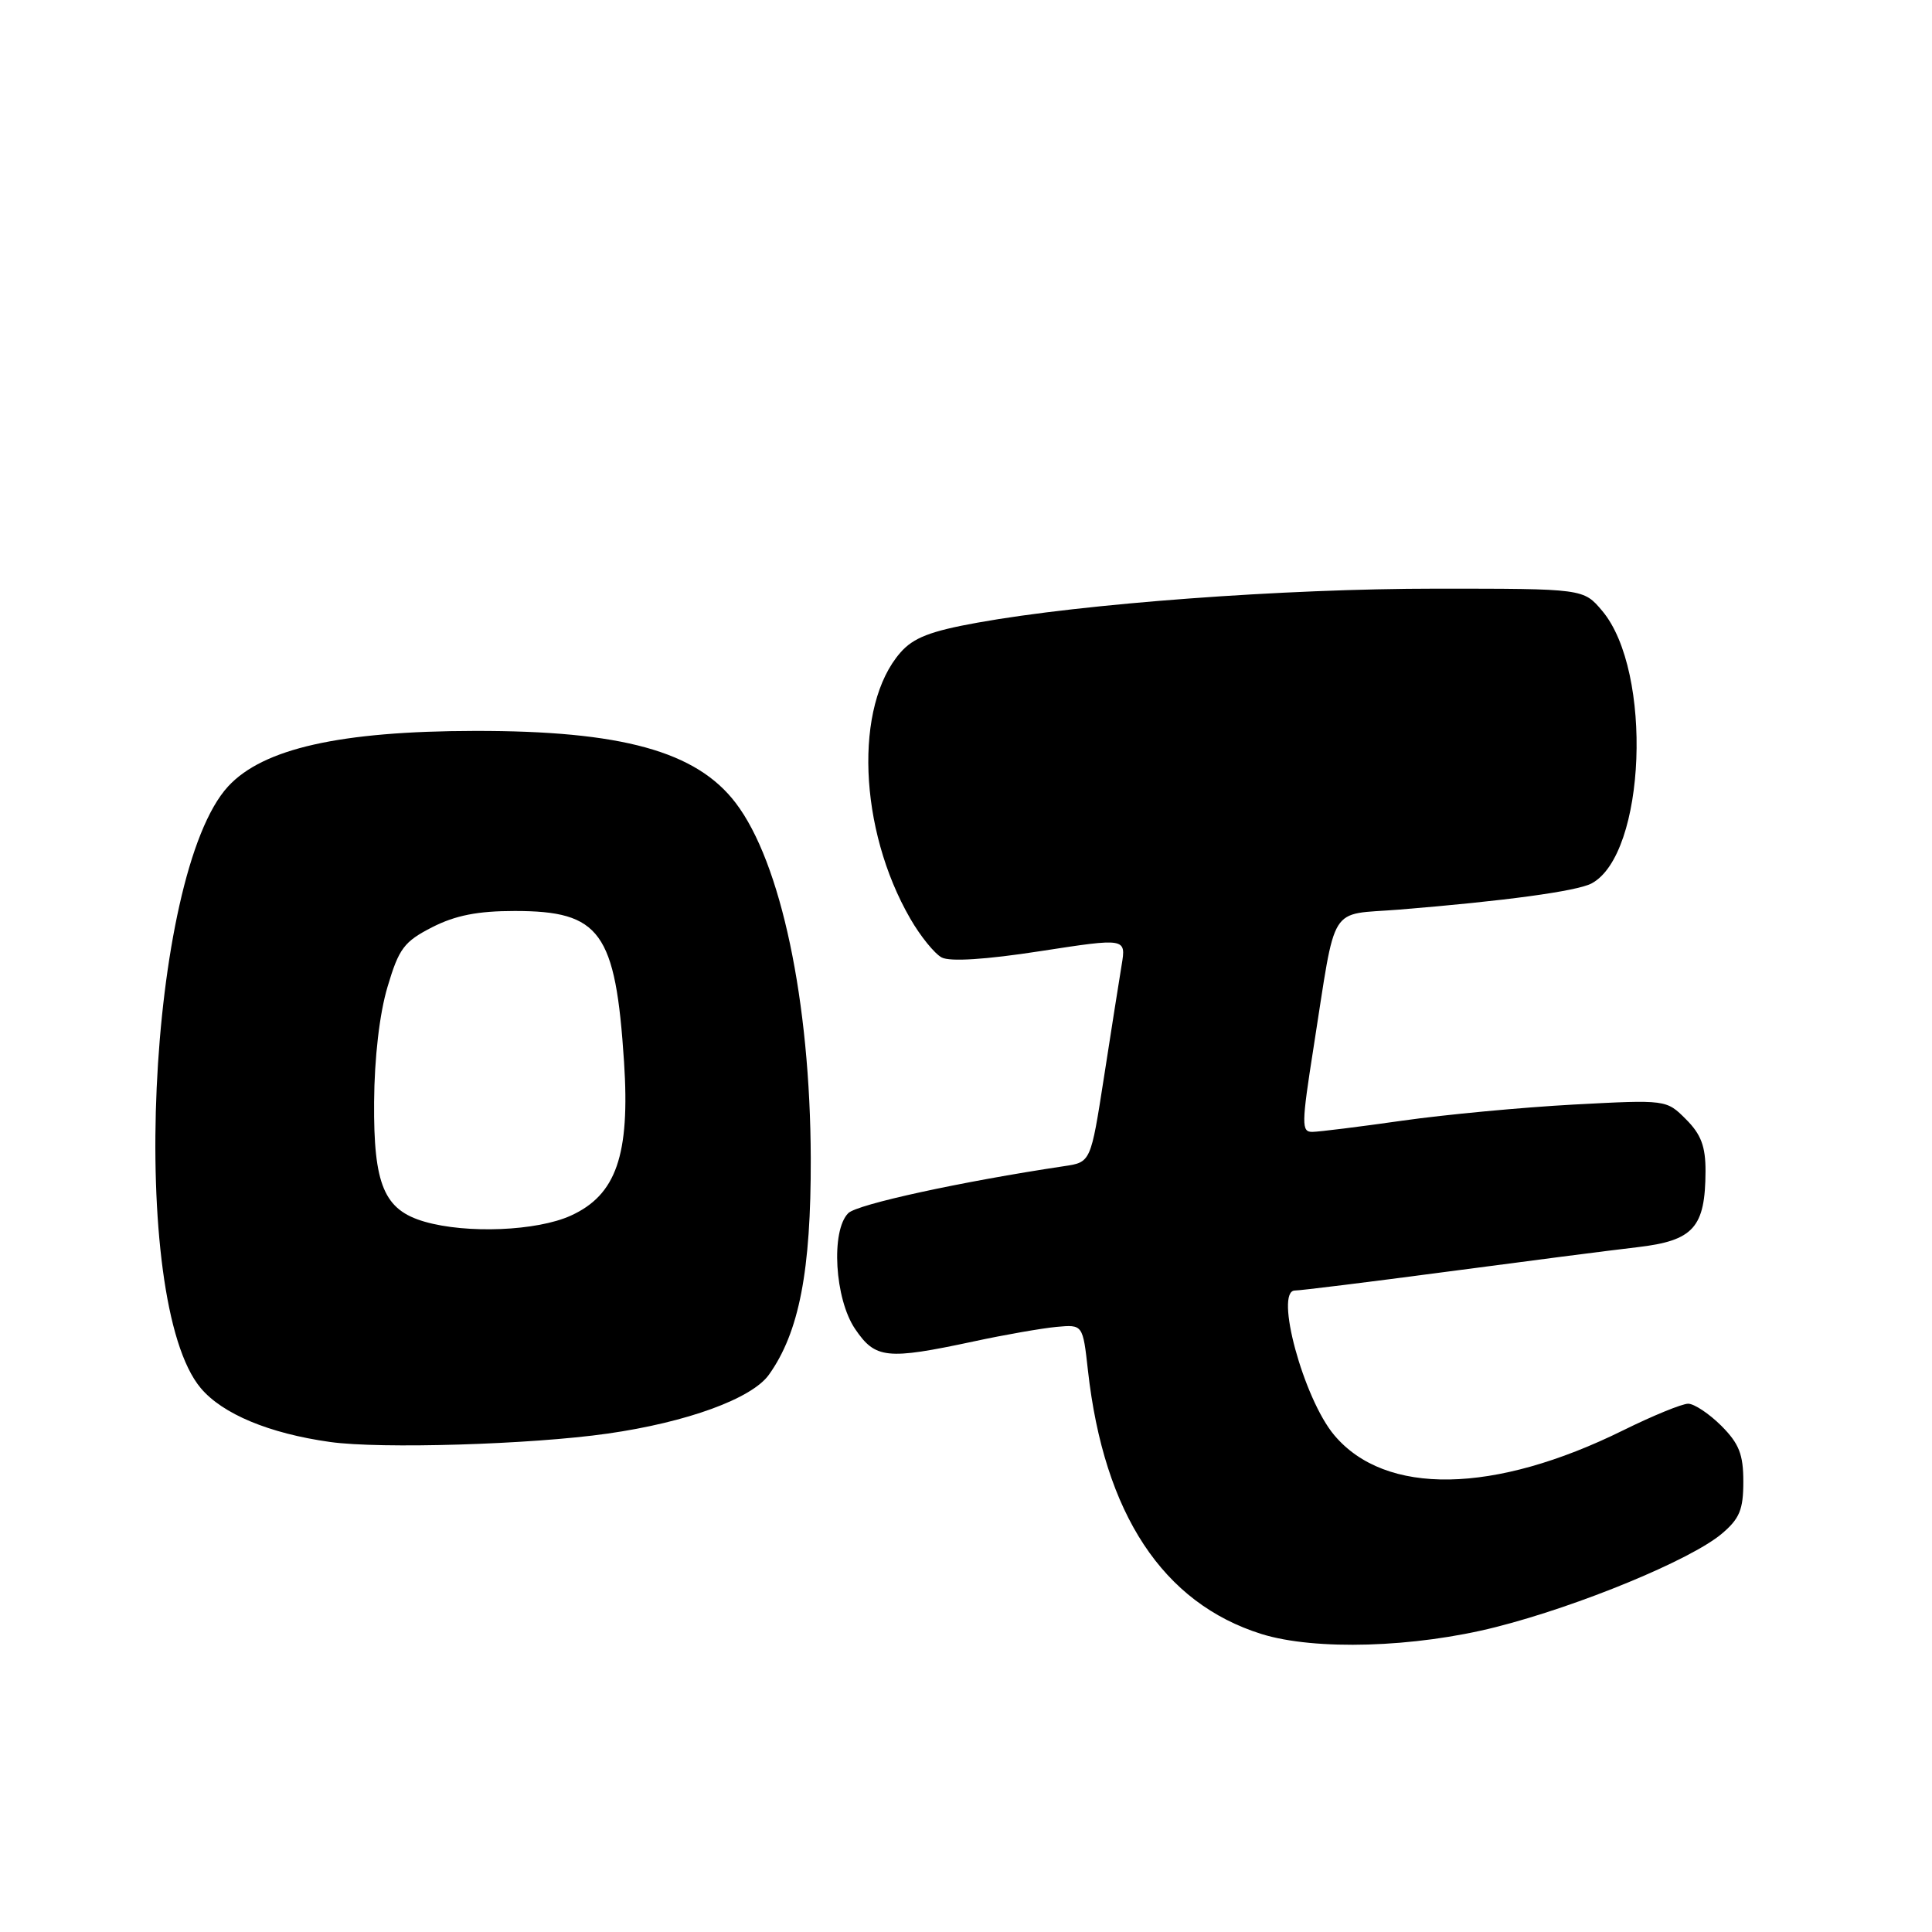 <?xml version="1.0" encoding="UTF-8" standalone="no"?>
<!DOCTYPE svg PUBLIC "-//W3C//DTD SVG 1.1//EN" "http://www.w3.org/Graphics/SVG/1.1/DTD/svg11.dtd" >
<svg xmlns="http://www.w3.org/2000/svg" xmlns:xlink="http://www.w3.org/1999/xlink" version="1.1" viewBox="0 0 256 256">
 <g >
 <path fill="currentColor"
d=" M 198.23 215.59 C 209.28 212.79 224.01 206.70 228.13 203.24 C 230.50 201.24 231.00 200.05 231.00 196.33 C 231.00 192.71 230.44 191.29 228.08 188.92 C 226.47 187.32 224.49 186.00 223.69 186.00 C 222.88 186.00 219.02 187.58 215.11 189.51 C 197.98 197.98 183.57 198.23 176.79 190.16 C 172.72 185.32 168.83 171.00 171.59 171.00 C 172.32 171.00 181.37 169.88 191.71 168.51 C 202.04 167.14 213.41 165.67 216.97 165.26 C 224.41 164.39 225.96 162.66 225.99 155.20 C 226.00 151.90 225.40 150.31 223.40 148.31 C 220.80 145.71 220.80 145.71 208.50 146.36 C 201.74 146.73 191.54 147.68 185.85 148.49 C 180.16 149.30 174.78 149.97 173.90 149.98 C 172.43 150.00 172.45 149.00 174.06 138.75 C 177.11 119.37 175.92 121.29 185.36 120.53 C 199.31 119.40 208.96 118.09 210.89 117.06 C 218.09 113.21 219.04 88.95 212.30 80.94 C 209.82 78.00 209.82 78.00 190.28 78.00 C 170.15 78.00 143.55 79.97 129.50 82.51 C 123.27 83.63 121.01 84.51 119.30 86.48 C 113.15 93.52 113.76 109.87 120.62 121.73 C 121.96 124.06 123.84 126.37 124.78 126.87 C 125.88 127.45 130.62 127.15 137.86 126.03 C 149.22 124.28 149.22 124.28 148.62 127.89 C 148.29 129.88 147.24 136.56 146.28 142.75 C 144.53 154.00 144.53 154.00 141.02 154.52 C 127.41 156.56 113.57 159.57 112.40 160.75 C 110.07 163.08 110.60 172.12 113.31 176.10 C 115.99 180.05 117.48 180.21 129.00 177.75 C 133.12 176.86 138.07 176.00 139.99 175.82 C 143.48 175.50 143.48 175.50 144.16 181.61 C 146.29 200.61 154.09 212.43 167.17 216.52 C 174.25 218.72 187.43 218.33 198.23 215.59 Z  M 80.50 189.96 C 91.03 188.46 99.64 185.32 101.89 182.15 C 105.89 176.54 107.47 168.39 107.43 153.50 C 107.37 132.69 103.48 114.25 97.48 106.39 C 92.27 99.55 82.38 96.82 62.91 96.85 C 45.09 96.88 34.86 99.18 30.23 104.20 C 19.50 115.86 16.92 172.43 26.60 183.93 C 29.48 187.36 35.67 189.94 43.74 191.07 C 50.42 192.01 70.35 191.41 80.50 189.96 Z  M 56.26 161.88 C 50.89 160.33 49.49 157.01 49.57 146.04 C 49.61 140.15 50.29 134.30 51.35 130.76 C 52.86 125.67 53.54 124.77 57.27 122.86 C 60.35 121.29 63.31 120.71 68.20 120.71 C 79.56 120.71 81.56 123.47 82.69 140.72 C 83.49 153.05 81.66 158.34 75.63 161.08 C 71.14 163.12 61.86 163.50 56.26 161.88 Z "/>
</g>
</svg>